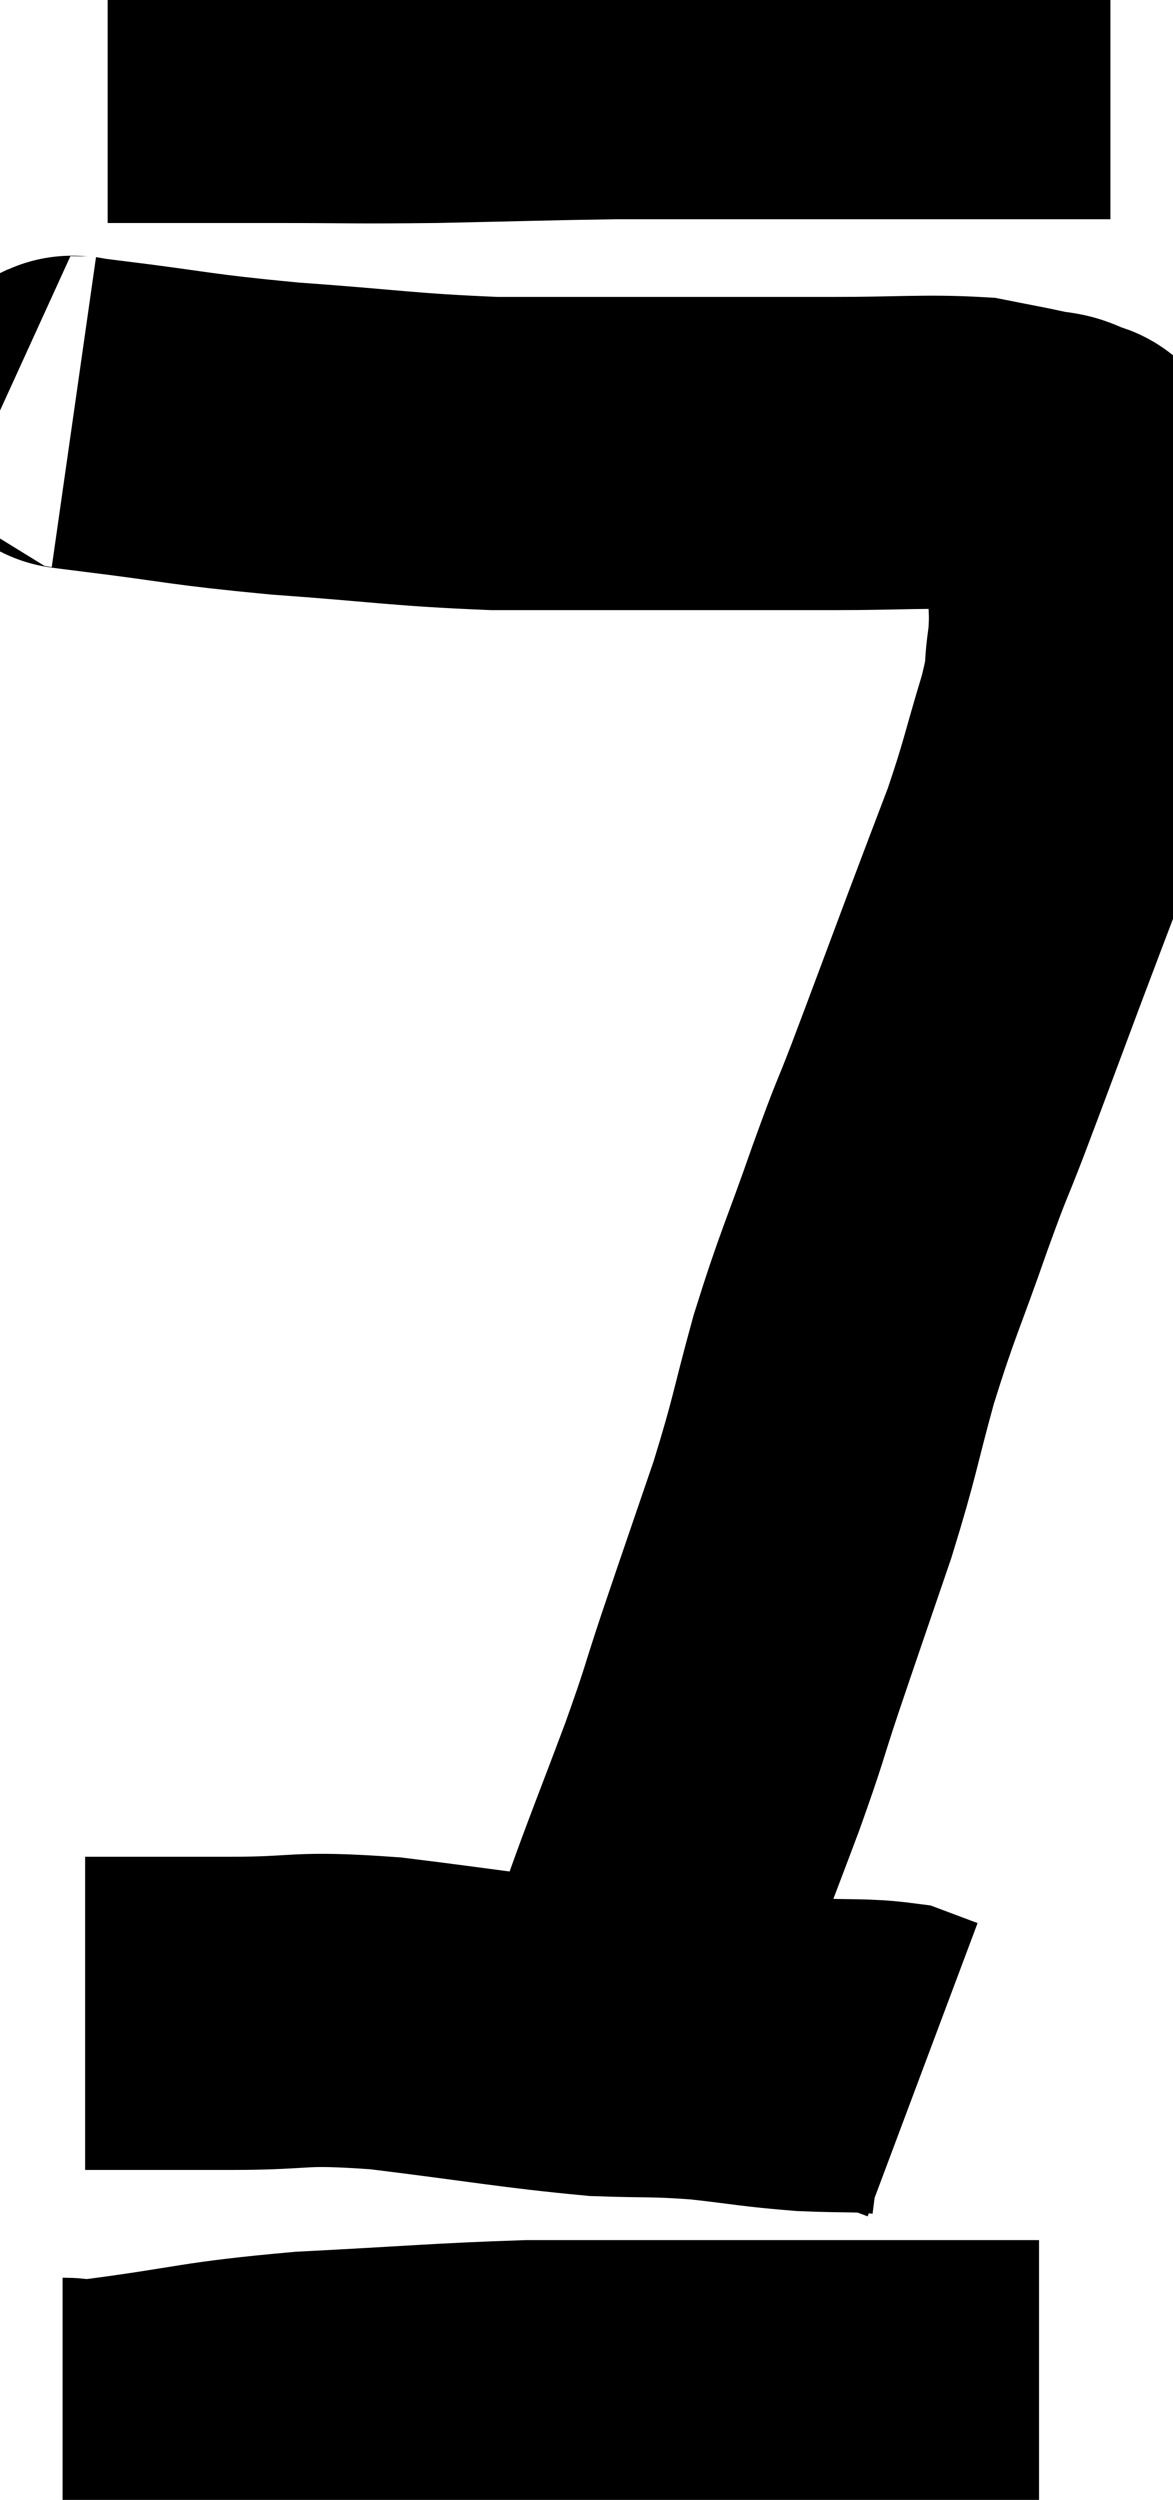 <svg xmlns="http://www.w3.org/2000/svg" viewBox="13.4 5.3 18.74 39.907" width="18.74" height="39.907"><path d="M 15.12 6.36 C 15.69 6.36, 15.6 6.36, 16.26 6.36 C 17.01 6.36, 16.74 6.36, 17.76 6.36 C 19.05 6.36, 18.975 6.375, 20.34 6.36 C 21.78 6.33, 22.155 6.315, 23.22 6.3 C 23.91 6.3, 23.82 6.3, 24.6 6.3 C 25.47 6.3, 25.47 6.3, 26.34 6.3 C 27.21 6.3, 27.24 6.3, 28.08 6.3 C 28.89 6.3, 29.055 6.3, 29.7 6.3 C 30.18 6.3, 30.375 6.3, 30.66 6.3 C 30.75 6.3, 30.795 6.3, 30.84 6.3 C 30.84 6.3, 30.765 6.3, 30.84 6.3 C 30.99 6.3, 31.065 6.3, 31.14 6.3 L 31.14 6.3" fill="none" stroke="black" stroke-width="5"></path><path d="M 14.58 11.88 C 14.79 11.91, 14.16 11.835, 15 11.94 C 16.47 12.12, 16.365 12.15, 17.94 12.3 C 19.62 12.42, 19.83 12.48, 21.3 12.54 C 22.56 12.54, 22.47 12.54, 23.82 12.54 C 25.26 12.54, 25.41 12.54, 26.7 12.54 C 27.84 12.54, 28.185 12.495, 28.98 12.54 C 29.43 12.63, 29.535 12.645, 29.88 12.72 C 30.12 12.78, 30.165 12.735, 30.36 12.84 C 30.51 12.99, 30.57 12.75, 30.66 13.14 C 30.69 13.77, 30.705 13.785, 30.72 14.4 C 30.72 15, 30.765 15.015, 30.72 15.6 C 30.63 16.17, 30.735 15.96, 30.54 16.74 C 30.24 17.73, 30.255 17.79, 29.94 18.72 C 29.61 19.59, 29.67 19.425, 29.28 20.46 C 28.83 21.66, 28.755 21.87, 28.38 22.86 C 28.08 23.64, 28.155 23.385, 27.78 24.42 C 27.33 25.71, 27.27 25.755, 26.88 27 C 26.55 28.2, 26.595 28.185, 26.22 29.4 C 25.8 30.63, 25.74 30.795, 25.38 31.86 C 25.08 32.76, 25.155 32.61, 24.78 33.66 C 24.33 34.86, 24.18 35.22, 23.88 36.06 C 23.73 36.54, 23.685 36.66, 23.58 37.02 C 23.52 37.26, 23.49 37.35, 23.46 37.5 C 23.46 37.56, 23.46 37.59, 23.46 37.62 L 23.46 37.62" fill="none" stroke="black" stroke-width="5"></path><path d="M 14.76 37.44 C 15.21 37.44, 15.075 37.44, 15.66 37.44 C 16.38 37.44, 16.125 37.44, 17.1 37.44 C 18.33 37.44, 18.09 37.335, 19.56 37.44 C 21.27 37.65, 21.705 37.74, 22.98 37.86 C 23.82 37.89, 23.835 37.86, 24.66 37.92 C 25.47 38.01, 25.53 38.04, 26.28 38.1 C 26.97 38.13, 27.195 38.1, 27.66 38.16 C 27.9 38.25, 28.02 38.295, 28.14 38.34 L 28.14 38.34" fill="none" stroke="black" stroke-width="5"></path><path d="M 14.4 44.16 C 14.76 44.16, 14.145 44.265, 15.12 44.16 C 16.71 43.95, 16.62 43.89, 18.3 43.74 C 20.07 43.65, 20.46 43.605, 21.84 43.56 C 22.83 43.56, 22.5 43.56, 23.82 43.56 C 25.47 43.56, 25.815 43.56, 27.12 43.56 C 28.08 43.56, 28.32 43.56, 29.04 43.56 C 29.52 43.56, 29.76 43.56, 30 43.56 L 30 43.56" fill="none" stroke="black" stroke-width="5"></path></svg>